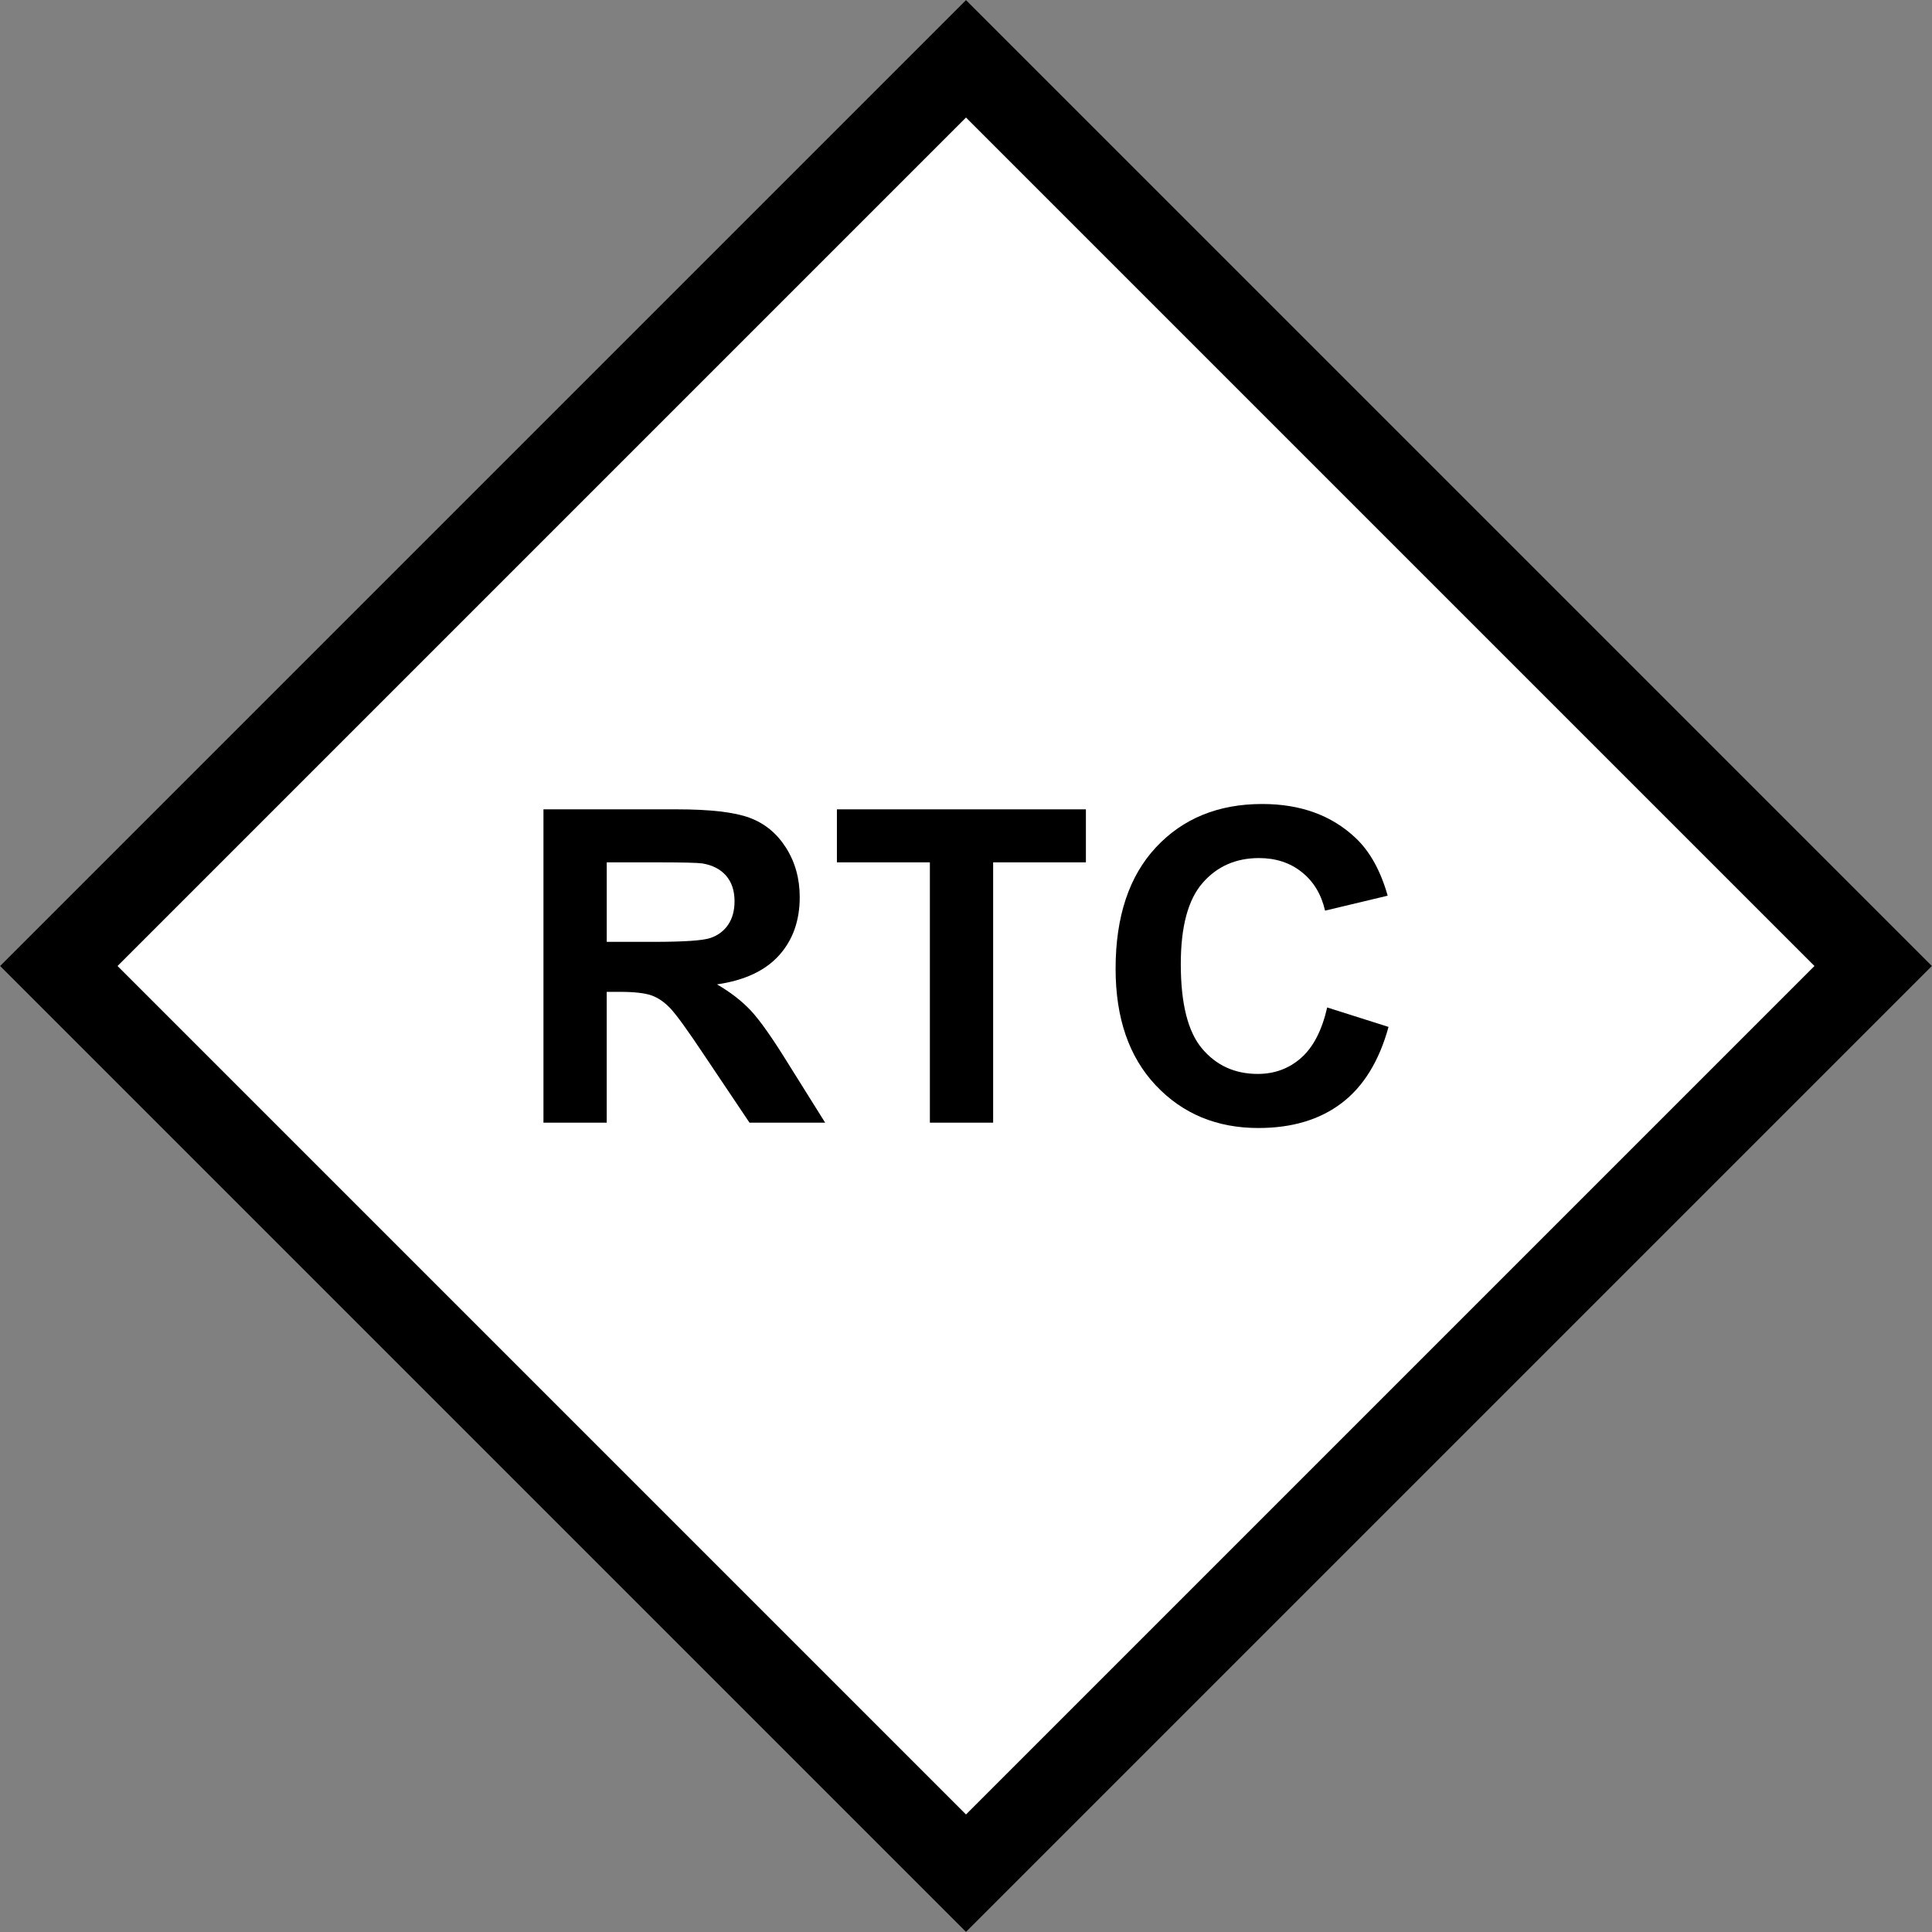 <?xml version="1.0" encoding="utf-8"?>
<!-- Generator: Adobe Illustrator 16.0.0, SVG Export Plug-In . SVG Version: 6.00 Build 0)  -->
<!DOCTYPE svg PUBLIC "-//W3C//DTD SVG 1.1//EN" "http://www.w3.org/Graphics/SVG/1.1/DTD/svg11.dtd">
<svg version="1.1" id="Layer_1" xmlns="http://www.w3.org/2000/svg" xmlns:xlink="http://www.w3.org/1999/xlink" x="0px" y="0px"
	 width="256px" height="256px" viewBox="0 0 256 256" enable-background="new 0 0 256 256" xml:space="preserve">
<rect x="0" y="0" width="256" height="256" fill="#808080" stroke="none"/>
<g>
	
		<rect x="41.037" y="41.038" transform="matrix(-0.707 0.707 -0.707 -0.707 309.019 128.001)" fill="#FFFFFF" width="173.926" height="173.925"/>
</g>
<g>
	<path d="M128,15.572L240.427,128L128,240.427L15.572,128L128,15.572 M128,0.016L0.016,128L128,255.983L255.983,128L128,0.016
		L128,0.016z"/>
</g>
<g>
	<path d="M72.011,148.759v-41.518h17.644c4.437,0,7.66,0.373,9.671,1.119c2.011,0.746,3.62,2.072,4.829,3.979
		c1.208,1.907,1.813,4.088,1.813,6.542c0,3.115-0.916,5.688-2.747,7.717c-1.832,2.03-4.569,3.309-8.213,3.837
		c1.813,1.058,3.309,2.219,4.488,3.483s2.771,3.512,4.772,6.74l5.069,8.1H99.312l-6.061-9.034c-2.152-3.229-3.625-5.263-4.418-6.104
		c-0.793-0.84-1.634-1.416-2.521-1.727c-0.888-0.313-2.294-0.468-4.22-0.468h-1.699v17.332H72.011z M80.394,124.8h6.202
		c4.021,0,6.532-0.17,7.533-0.51c1-0.34,1.784-0.925,2.351-1.756c0.566-0.831,0.85-1.869,0.85-3.115
		c0-1.397-0.373-2.525-1.119-3.384c-0.746-0.859-1.798-1.402-3.157-1.628c-0.68-0.094-2.719-0.142-6.117-0.142h-6.542V124.8z"/>
	<path d="M123.214,148.759v-34.494h-12.319v-7.023h32.993v7.023h-12.291v34.494H123.214z"/>
	<path d="M175.86,133.494l8.129,2.577c-1.246,4.531-3.318,7.897-6.217,10.097s-6.574,3.299-11.031,3.299
		c-5.512,0-10.043-1.883-13.594-5.65c-3.549-3.766-5.324-8.916-5.324-15.448c0-6.91,1.785-12.277,5.354-16.1
		s8.26-5.735,14.074-5.735c5.08,0,9.205,1.501,12.377,4.503c1.887,1.775,3.303,4.324,4.248,7.646l-8.299,1.982
		c-0.49-2.152-1.514-3.852-3.072-5.098c-1.557-1.246-3.451-1.869-5.678-1.869c-3.078,0-5.574,1.104-7.49,3.313
		c-1.918,2.209-2.875,5.787-2.875,10.733c0,5.249,0.943,8.987,2.832,11.215c1.887,2.228,4.342,3.342,7.363,3.342
		c2.227,0,4.145-0.708,5.748-2.124C174.011,138.762,175.163,136.534,175.86,133.494z"/>
</g>
</svg>
